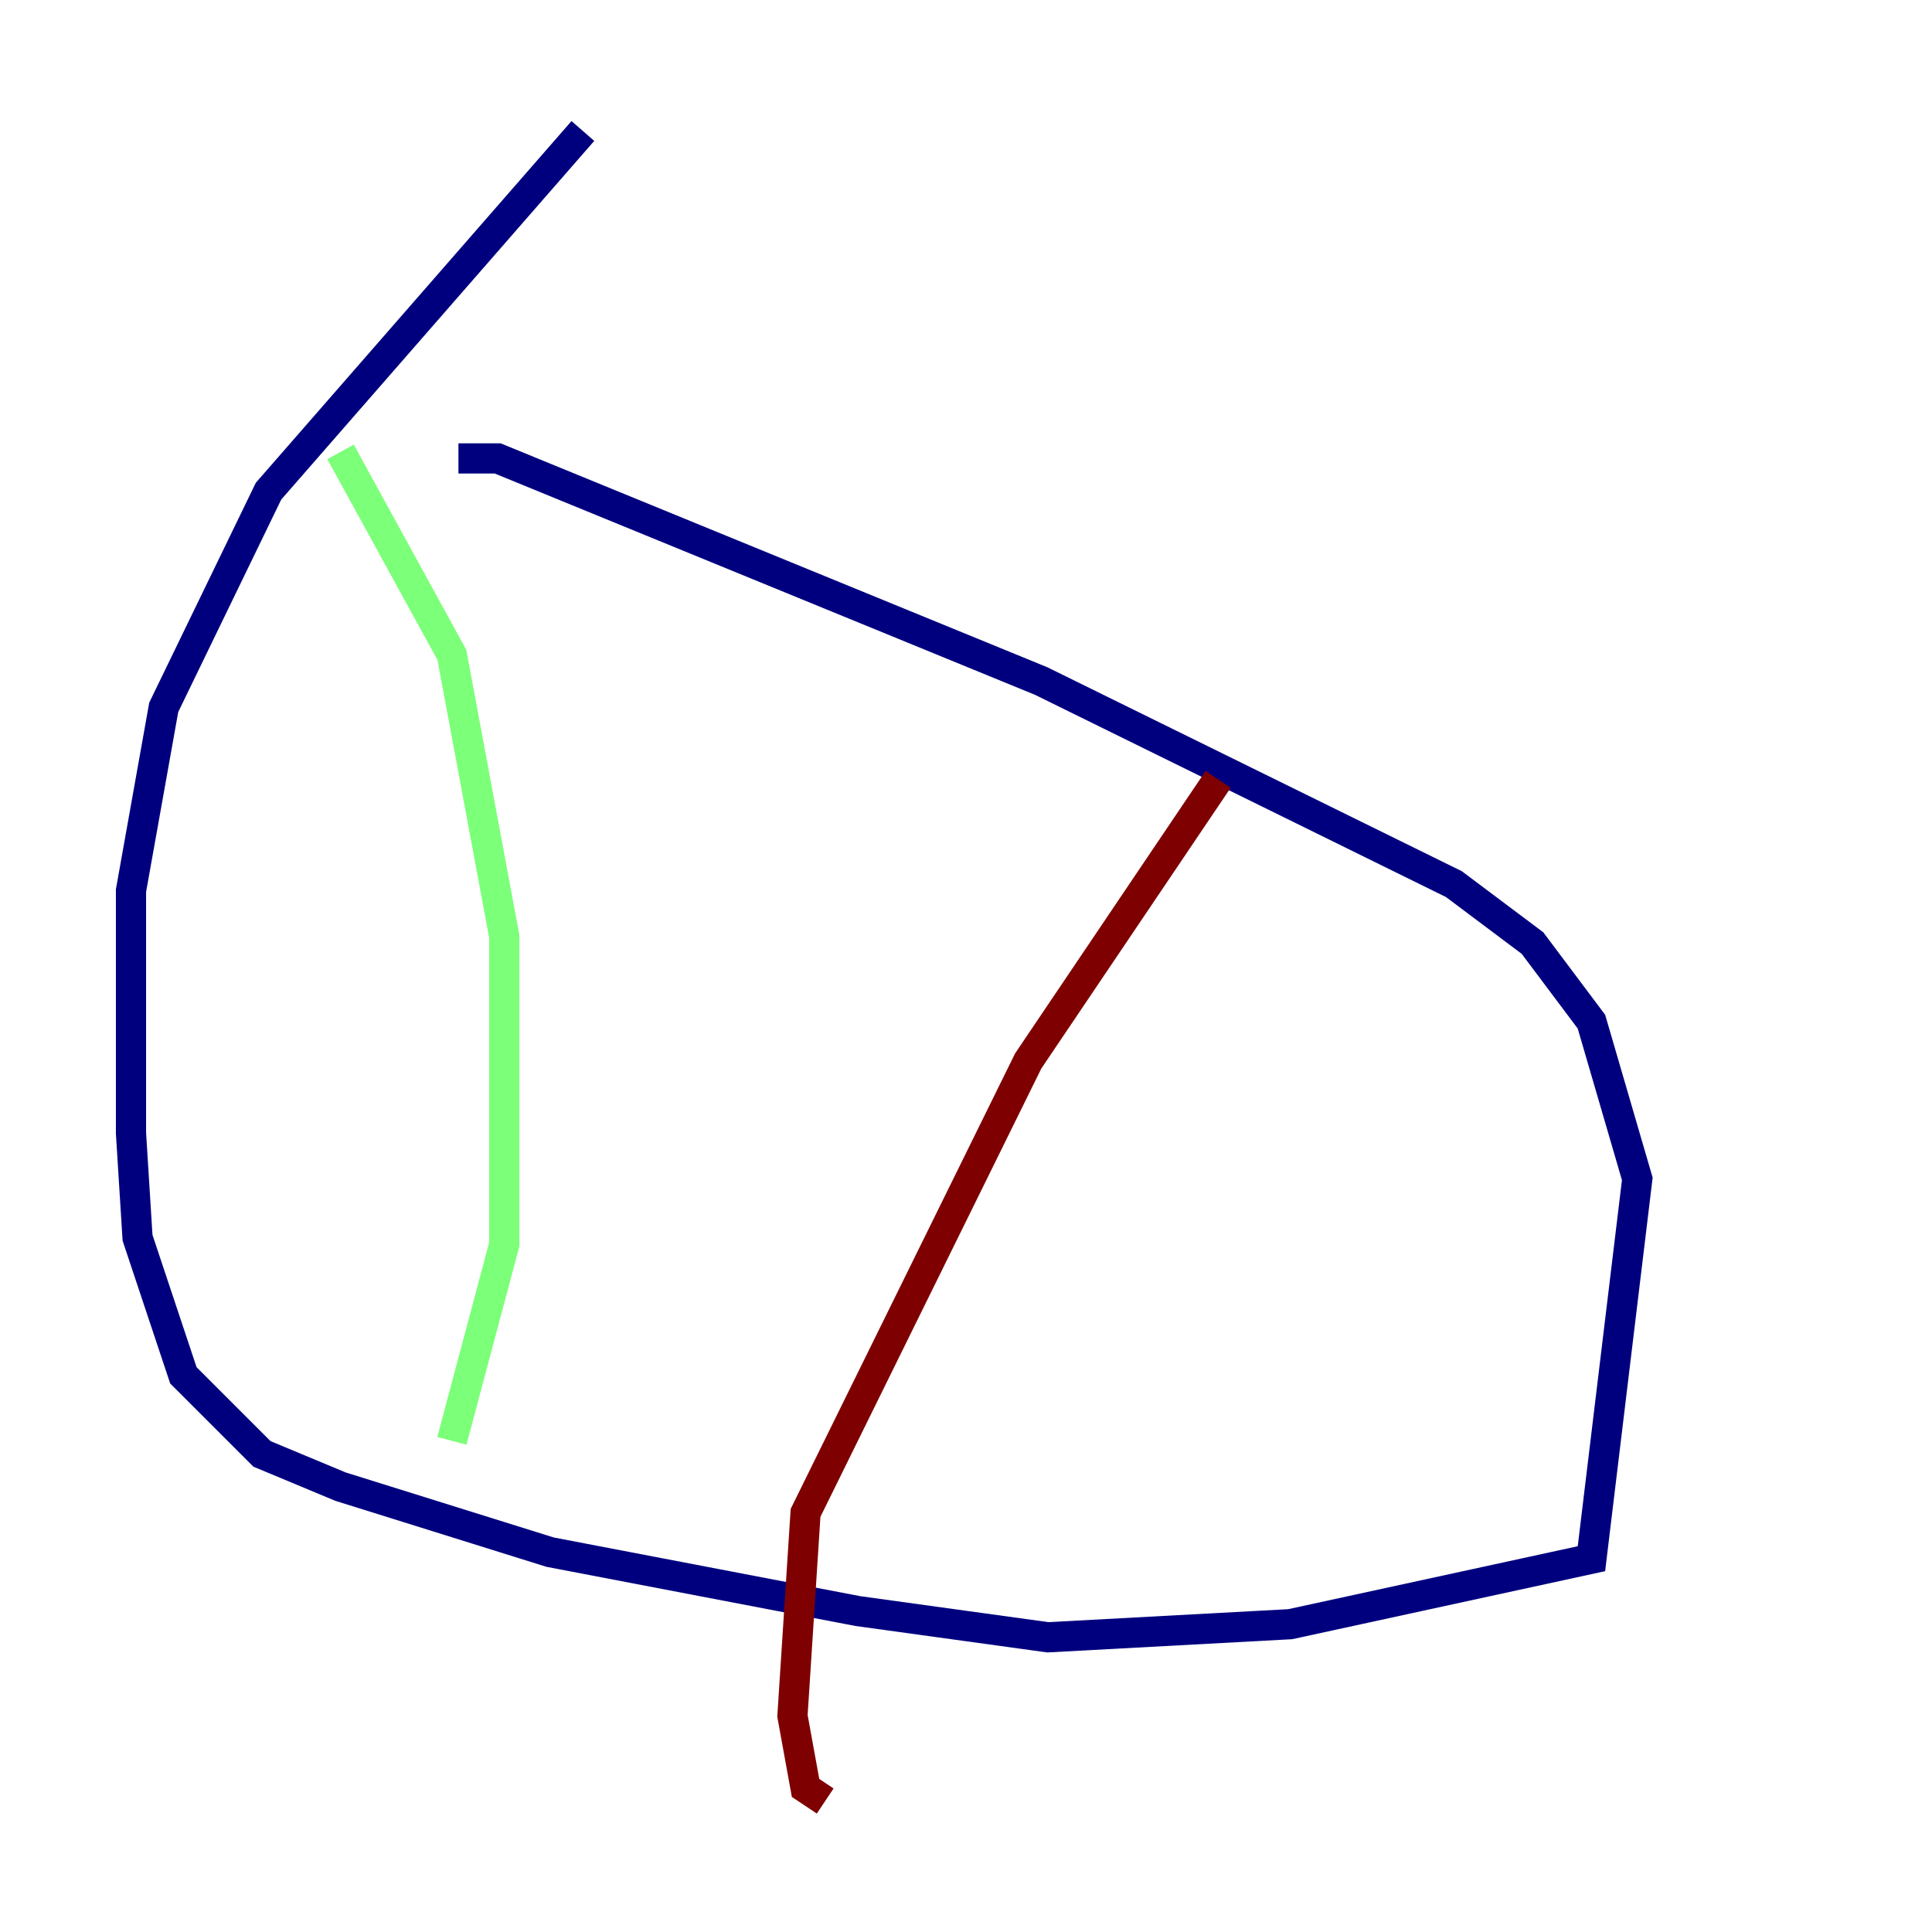 <?xml version="1.0" encoding="utf-8" ?>
<svg baseProfile="tiny" height="128" version="1.2" viewBox="0,0,128,128" width="128" xmlns="http://www.w3.org/2000/svg" xmlns:ev="http://www.w3.org/2001/xml-events" xmlns:xlink="http://www.w3.org/1999/xlink"><defs /><polyline fill="none" points="38.617,8.678 17.79,32.542 10.848,46.861 8.678,59.01 8.678,75.064 9.112,82.007 12.149,91.119 17.356,96.325 22.563,98.495 36.447,102.834 56.841,106.739 69.424,108.475 85.478,107.607 105.437,103.268 108.475,78.102 105.437,67.688 101.532,62.481 96.325,58.576 68.99,45.125 32.976,30.373 30.373,30.373" stroke="#00007f" stroke-width="2" /><polyline fill="none" points="22.563,29.939 29.939,43.39 33.41,62.047 33.41,82.441 29.939,95.458" stroke="#7cff79" stroke-width="2" /><polyline fill="none" points="80.705,51.634 68.122,70.291 53.37,100.231 52.502,113.681 53.37,118.454 54.671,119.322" stroke="#7f0000" stroke-width="2" /></svg>